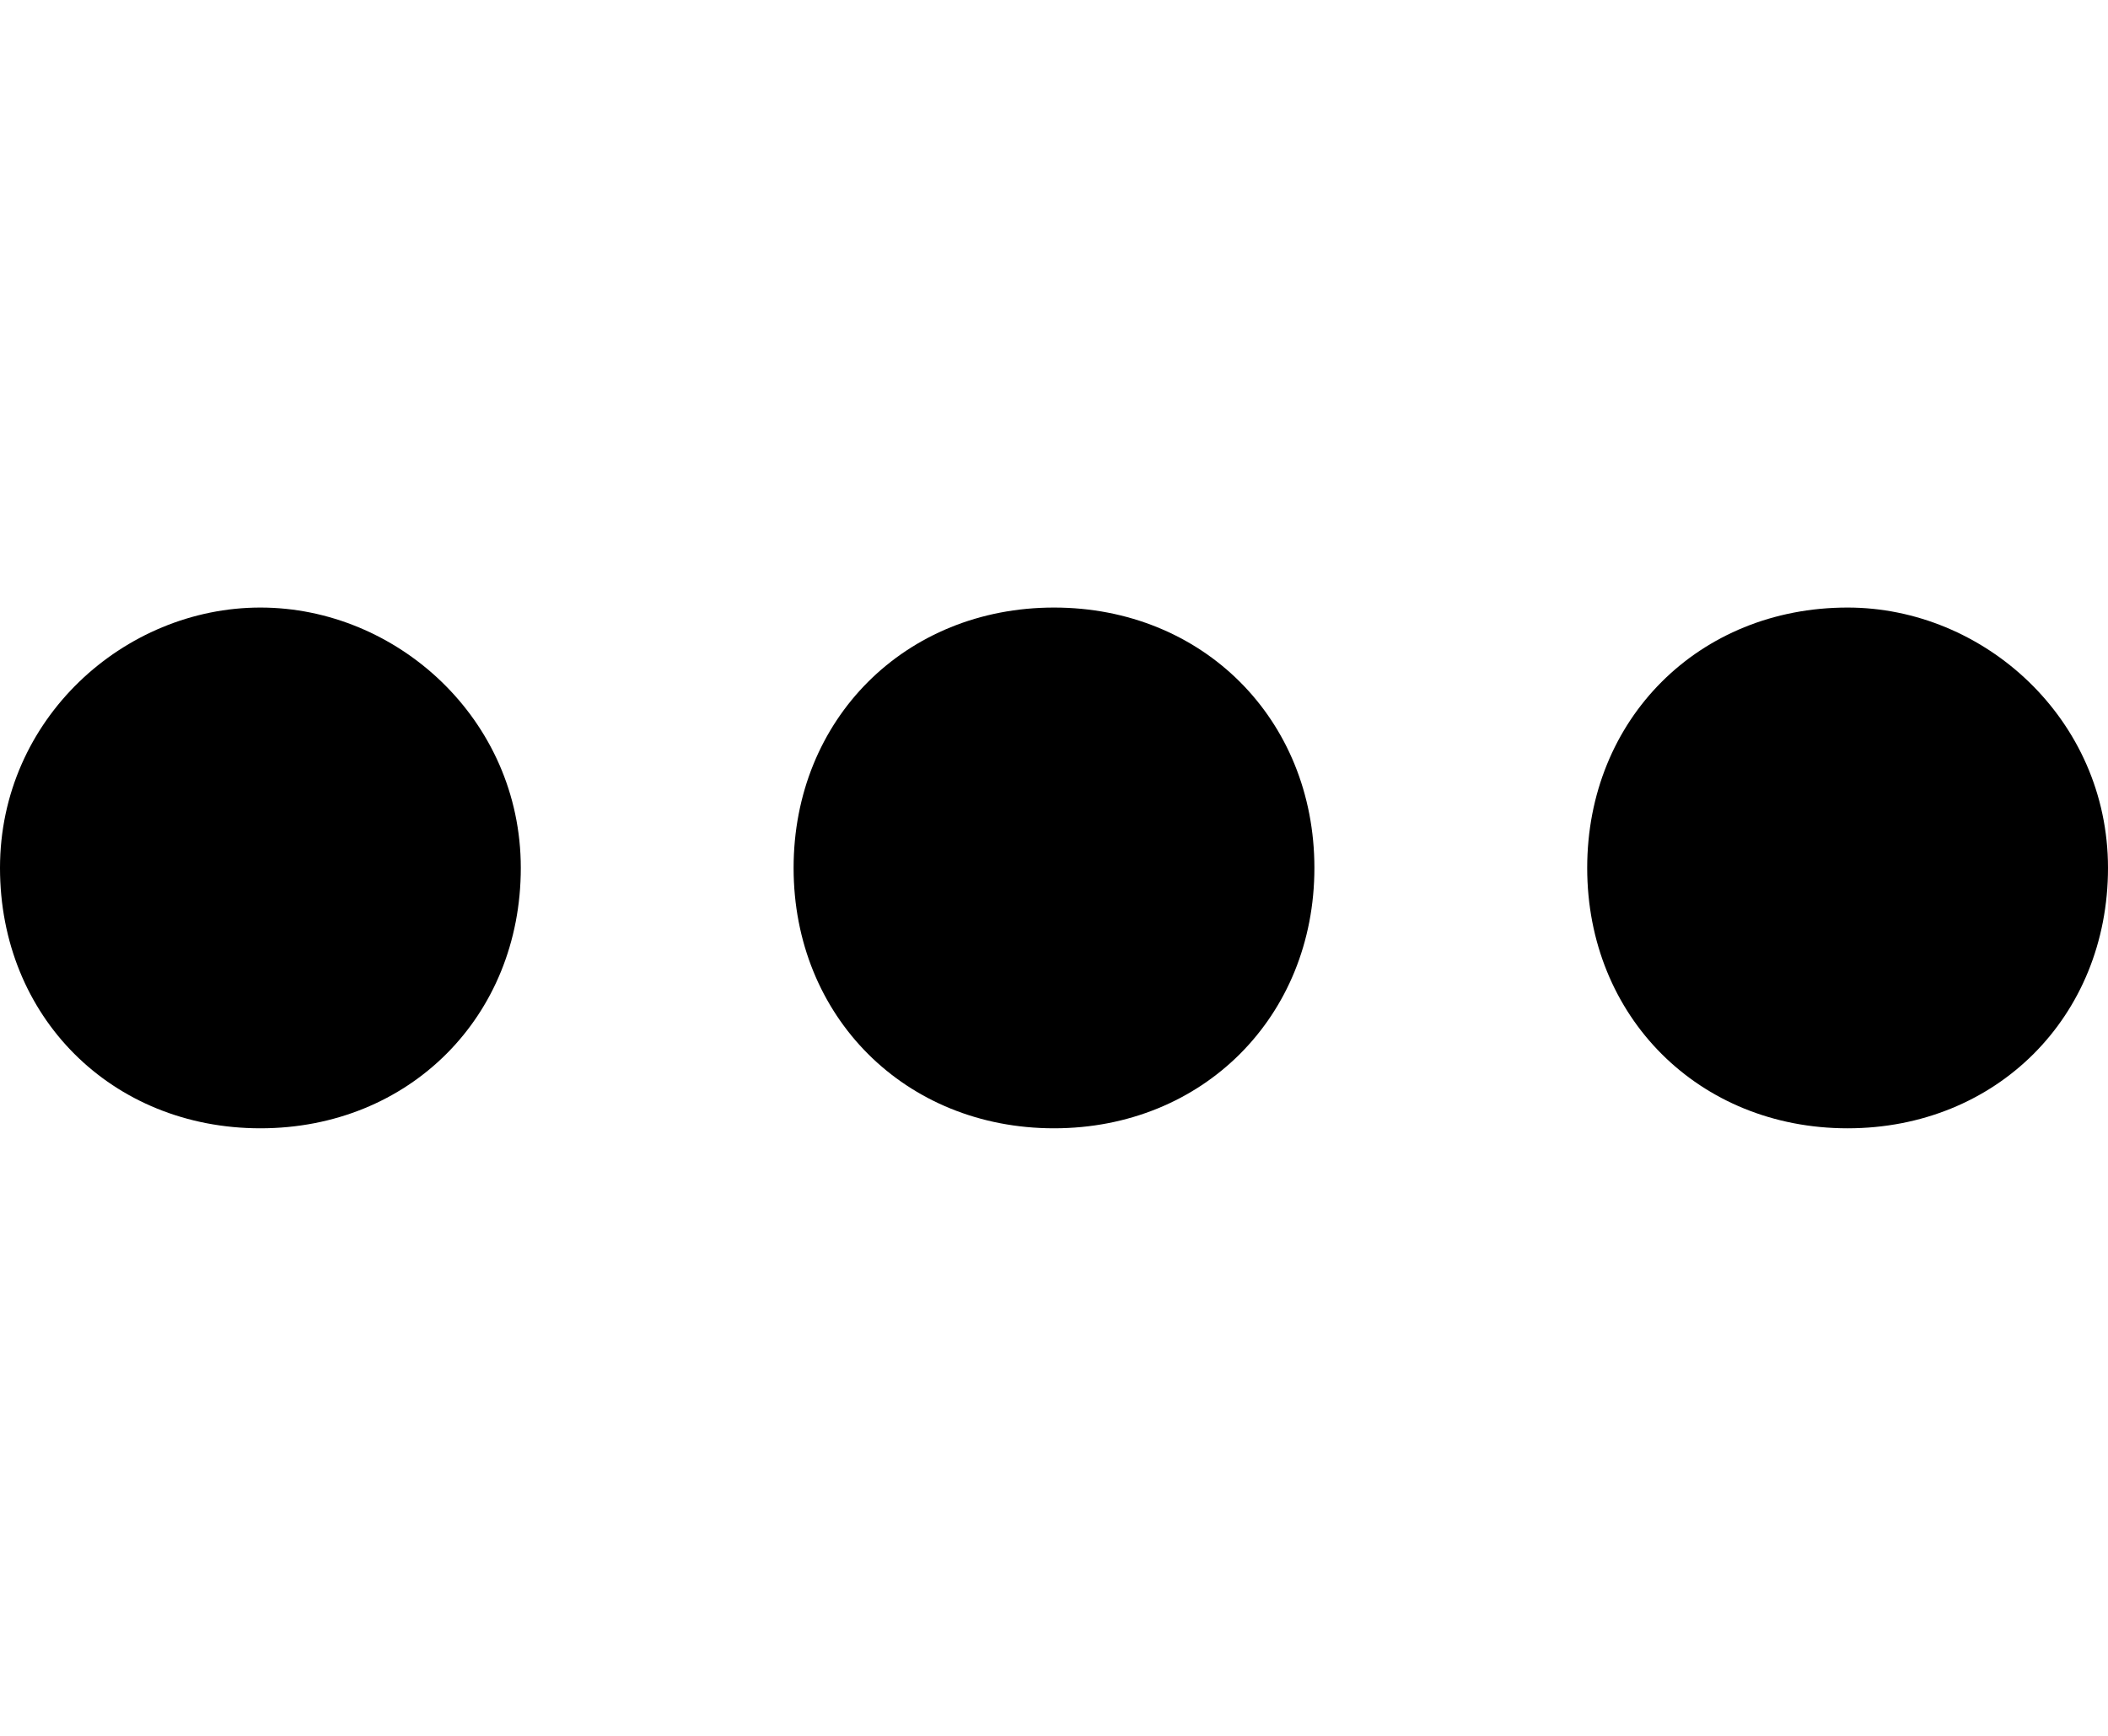 <?xml version="1.0" encoding="utf-8"?>

<!--
 * Copyright (c) 2015, WSO2 Inc. (http://www.wso2.org) All Rights Reserved.
 *
 * WSO2 Inc. licenses this file to you under the Apache License,
 * Version 2.0 (the "License"); you may not use this file except
 * in compliance with the License.
 * You may obtain a copy of the License at
 *
 * http://www.apache.org/licenses/LICENSE-2.0
 *
 * Unless required by applicable law or agreed to in writing,
 * software distributed under the License is distributed on an
 * "AS IS" BASIS, WITHOUT WARRANTIES OR CONDITIONS OF ANY
 * KIND, either express or implied. See the License for the
 * specific language governing permissions and limitations
 * under the License.
-->

<svg version="1.1" id="dots" xmlns="http://www.w3.org/2000/svg" xmlns:xlink="http://www.w3.org/1999/xlink" x="0px" y="0px"
	 viewBox="0 0 17 14" enable-background="new 0 0 17 14" xml:space="preserve">
<path d="M4.2,7c0,1.2-0.9,2.1-2.1,2.1S0,8.2,0,7S1,4.9,2.1,4.9S4.2,5.8,4.2,7z M8.5,4.9C7.3,4.9,6.4,5.8,6.4,7s0.9,2.1,2.1,2.1
	s2.1-0.9,2.1-2.1S9.7,4.9,8.5,4.9z M14.9,4.9c-1.2,0-2.1,0.9-2.1,2.1s0.9,2.1,2.1,2.1S17,8.2,17,7S16,4.9,14.9,4.9z"/>
</svg>
